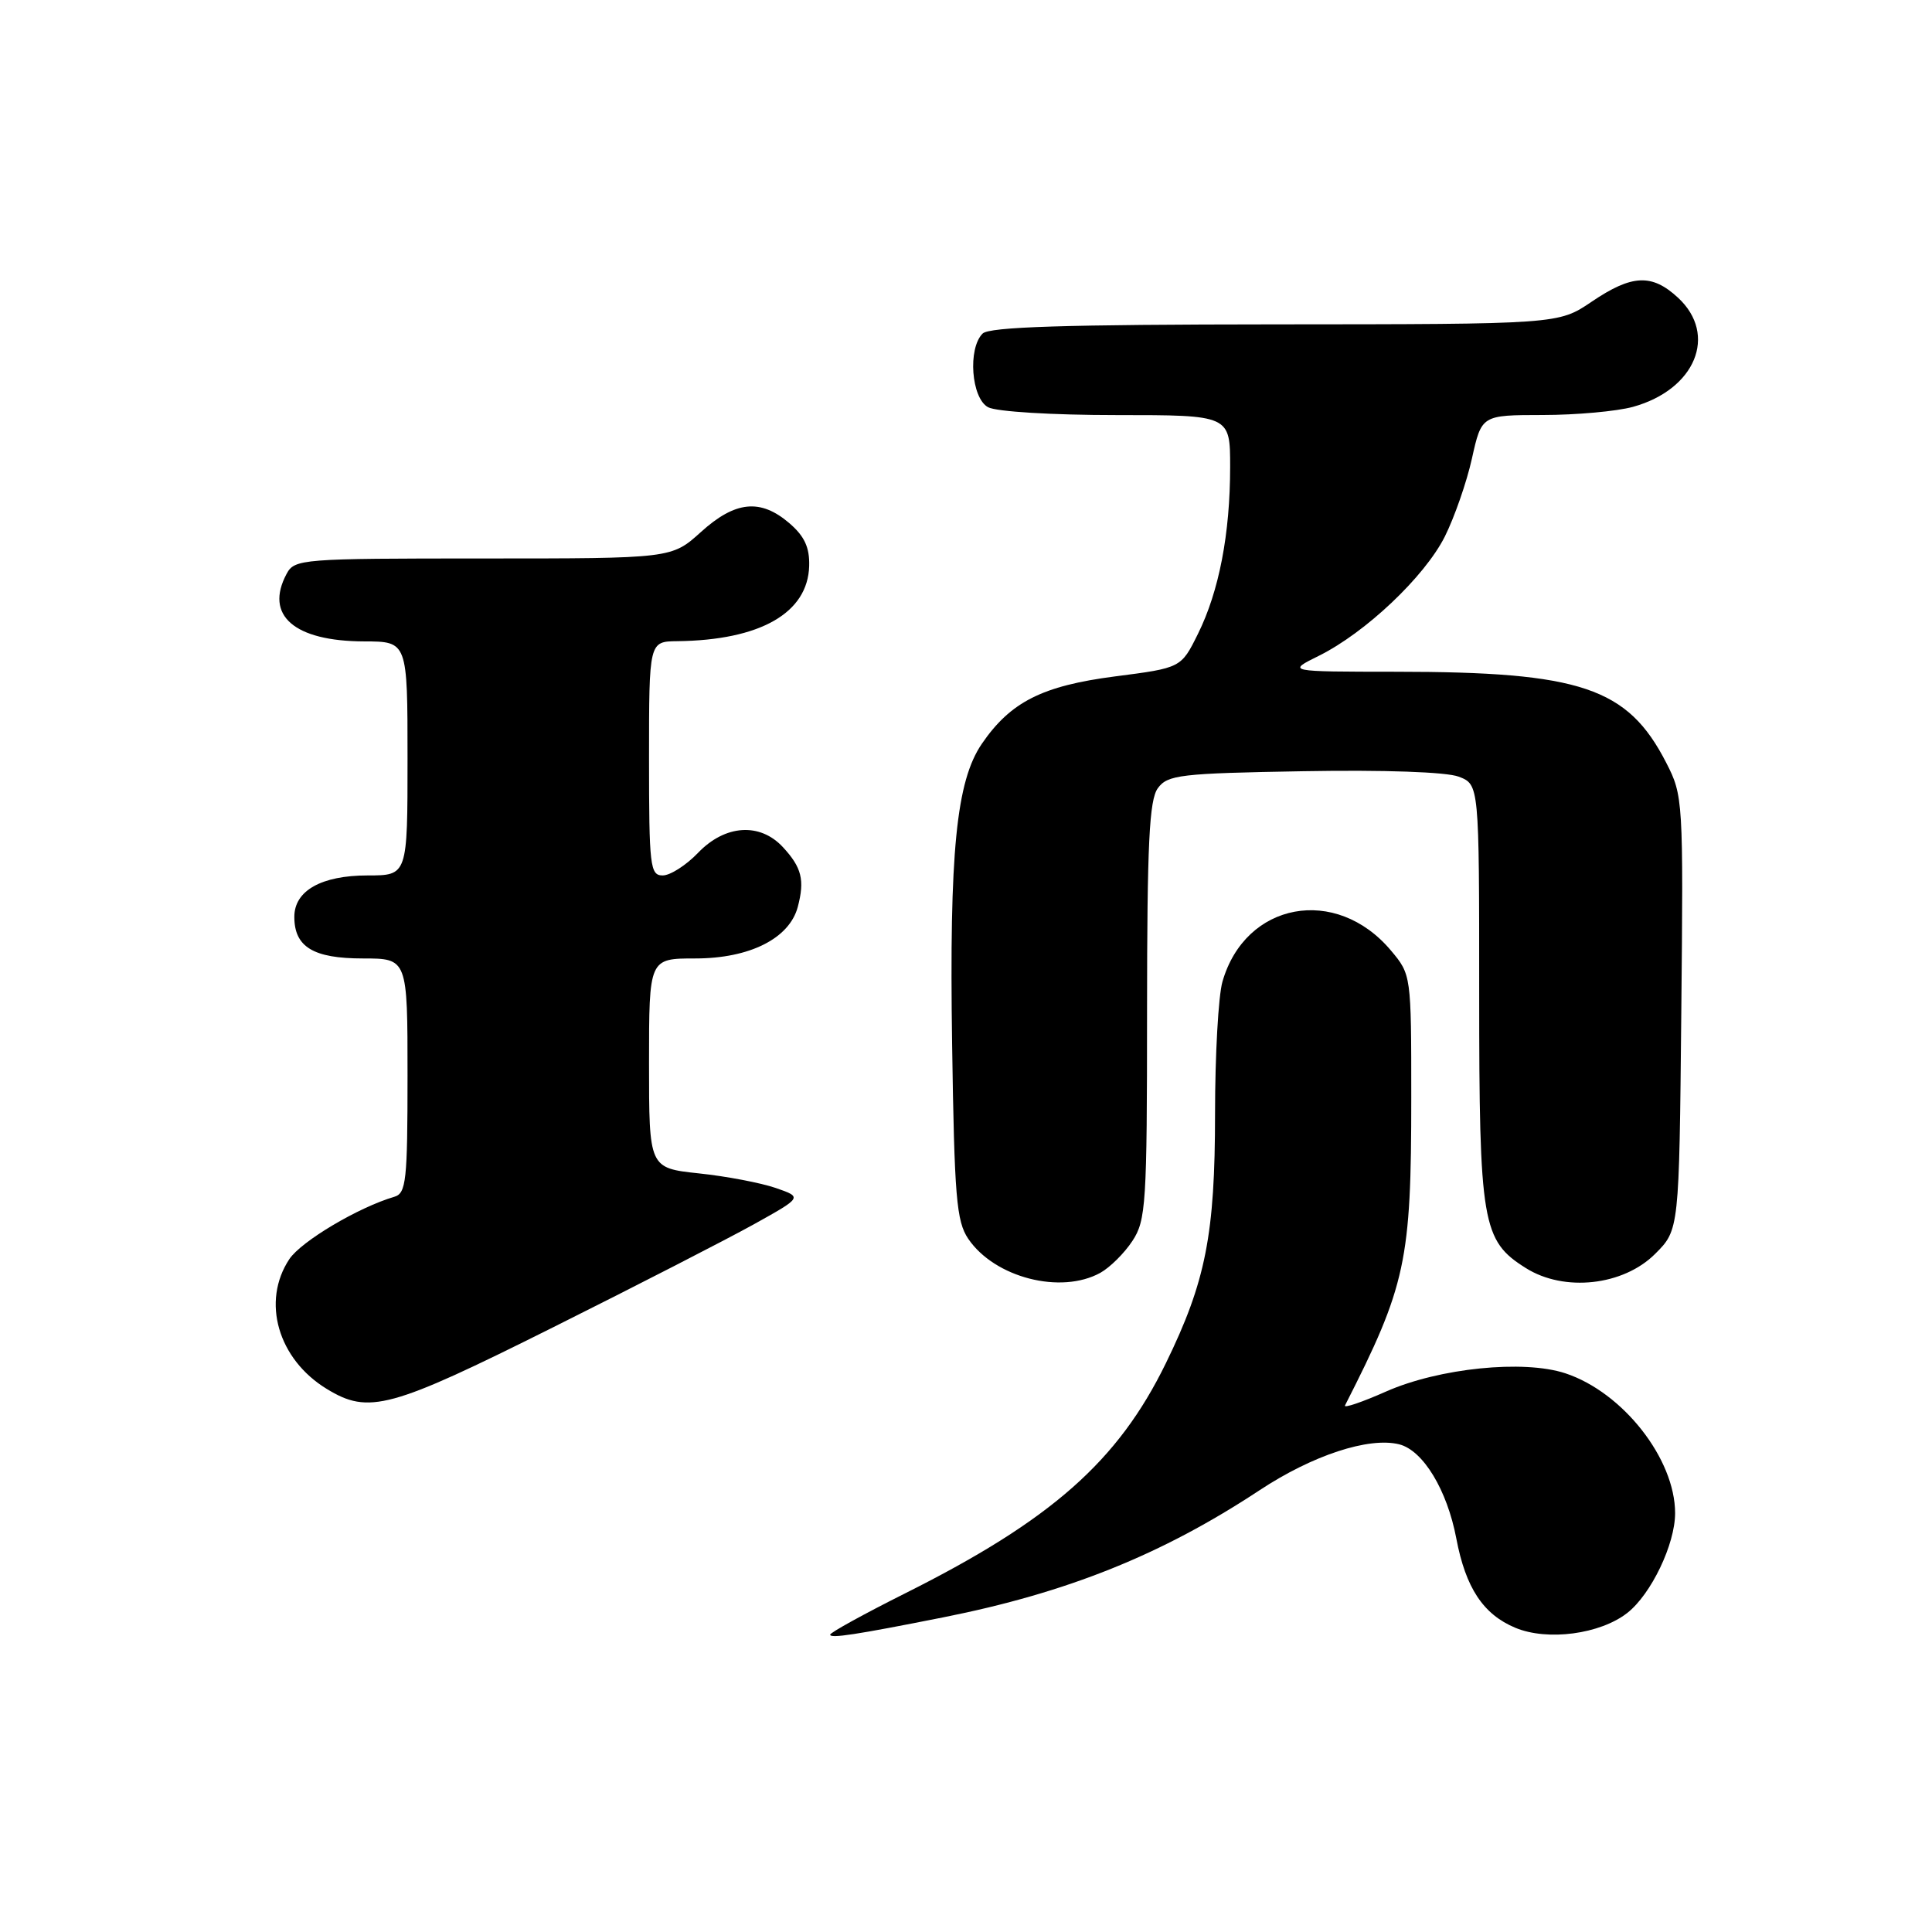 <?xml version="1.0" encoding="UTF-8" standalone="no"?>
<!DOCTYPE svg PUBLIC "-//W3C//DTD SVG 1.1//EN" "http://www.w3.org/Graphics/SVG/1.1/DTD/svg11.dtd" >
<svg xmlns="http://www.w3.org/2000/svg" xmlns:xlink="http://www.w3.org/1999/xlink" version="1.1" viewBox="0 0 256 256">
 <g >
 <path fill="currentColor"
d=" M 124.97 214.31 C 141.42 211.04 153.95 206.01 166.89 197.47 C 173.91 192.83 181.38 190.38 185.40 191.38 C 188.57 192.18 191.75 197.43 192.97 203.86 C 194.21 210.40 196.53 213.91 200.79 215.69 C 205.06 217.47 212.04 216.54 215.64 213.71 C 218.79 211.23 221.96 204.62 221.96 200.50 C 221.96 193.31 215.04 184.49 207.42 181.97 C 201.88 180.14 190.69 181.28 183.67 184.38 C 180.47 185.80 178.01 186.63 178.22 186.23 C 186.31 170.34 187.00 167.14 187.00 145.44 C 187.00 129.20 186.99 129.14 184.30 125.94 C 177.02 117.29 165.01 119.52 161.98 130.08 C 161.44 131.96 161.00 139.81 161.00 147.53 C 161.00 163.57 159.77 169.81 154.48 180.64 C 148.14 193.63 139.30 201.43 119.95 211.12 C 114.48 213.86 110.00 216.33 110.00 216.60 C 110.00 217.13 113.40 216.61 124.97 214.31 Z  M 73.26 175.89 C 84.39 170.33 96.39 164.17 99.92 162.21 C 106.33 158.64 106.33 158.64 102.78 157.41 C 100.83 156.74 96.25 155.86 92.61 155.48 C 86.00 154.77 86.00 154.77 86.00 140.88 C 86.00 127.00 86.00 127.00 92.13 127.00 C 99.34 127.00 104.60 124.35 105.71 120.17 C 106.65 116.61 106.23 114.94 103.74 112.25 C 100.69 108.96 96.08 109.27 92.50 113.00 C 90.92 114.65 88.81 116.00 87.81 116.00 C 86.14 116.00 86.00 114.80 86.00 100.50 C 86.00 85.00 86.00 85.00 89.75 84.96 C 100.73 84.83 107.04 81.23 107.22 75.00 C 107.29 72.54 106.60 71.05 104.60 69.33 C 100.77 66.04 97.43 66.37 92.87 70.50 C 88.99 74.00 88.99 74.00 64.03 74.00 C 39.88 74.00 39.03 74.07 37.97 76.05 C 35.04 81.54 38.97 84.96 48.25 84.99 C 54.00 85.00 54.00 85.00 54.00 100.50 C 54.00 116.00 54.00 116.00 48.72 116.00 C 42.58 116.00 39.00 118.02 39.00 121.49 C 39.00 125.47 41.51 127.00 48.07 127.00 C 54.00 127.00 54.00 127.00 54.00 142.53 C 54.00 156.46 53.82 158.12 52.25 158.58 C 47.48 159.98 39.91 164.48 38.34 166.84 C 34.62 172.45 36.83 180.10 43.30 184.04 C 48.87 187.44 51.67 186.68 73.26 175.89 Z  M 145.81 168.65 C 147.08 167.94 148.99 166.05 150.05 164.43 C 151.85 161.71 151.99 159.50 151.99 133.94 C 152.00 111.74 152.28 106.00 153.42 104.44 C 154.71 102.67 156.37 102.47 172.69 102.19 C 183.39 102.00 191.64 102.29 193.28 102.91 C 196.00 103.95 196.00 103.95 196.00 131.51 C 196.00 162.16 196.38 164.39 202.19 168.03 C 207.28 171.23 215.10 170.36 219.32 166.14 C 222.50 162.96 222.50 162.96 222.78 134.23 C 223.06 106.01 223.02 105.42 220.78 101.06 C 215.67 91.10 209.48 89.02 185.00 89.01 C 170.50 89.00 170.50 89.00 174.77 86.89 C 180.93 83.83 188.75 76.44 191.44 71.11 C 192.71 68.57 194.34 63.91 195.04 60.75 C 196.32 55.00 196.32 55.00 204.41 54.99 C 208.86 54.99 214.24 54.50 216.38 53.91 C 224.65 51.62 227.65 44.36 222.35 39.45 C 218.88 36.24 216.25 36.36 210.90 39.98 C 206.50 42.96 206.50 42.96 168.95 42.98 C 141.10 43.00 131.09 43.31 130.20 44.20 C 128.21 46.19 128.70 52.77 130.93 53.96 C 132.02 54.55 139.46 55.00 147.93 55.00 C 163.00 55.00 163.00 55.00 163.00 61.86 C 163.00 70.73 161.53 78.36 158.73 84.00 C 156.50 88.50 156.50 88.50 147.73 89.63 C 138.11 90.88 133.91 93.00 130.11 98.54 C 126.71 103.50 125.78 112.89 126.16 138.34 C 126.46 158.62 126.73 161.83 128.30 164.15 C 131.80 169.30 140.57 171.55 145.81 168.65 Z "/>
</g>
</svg>